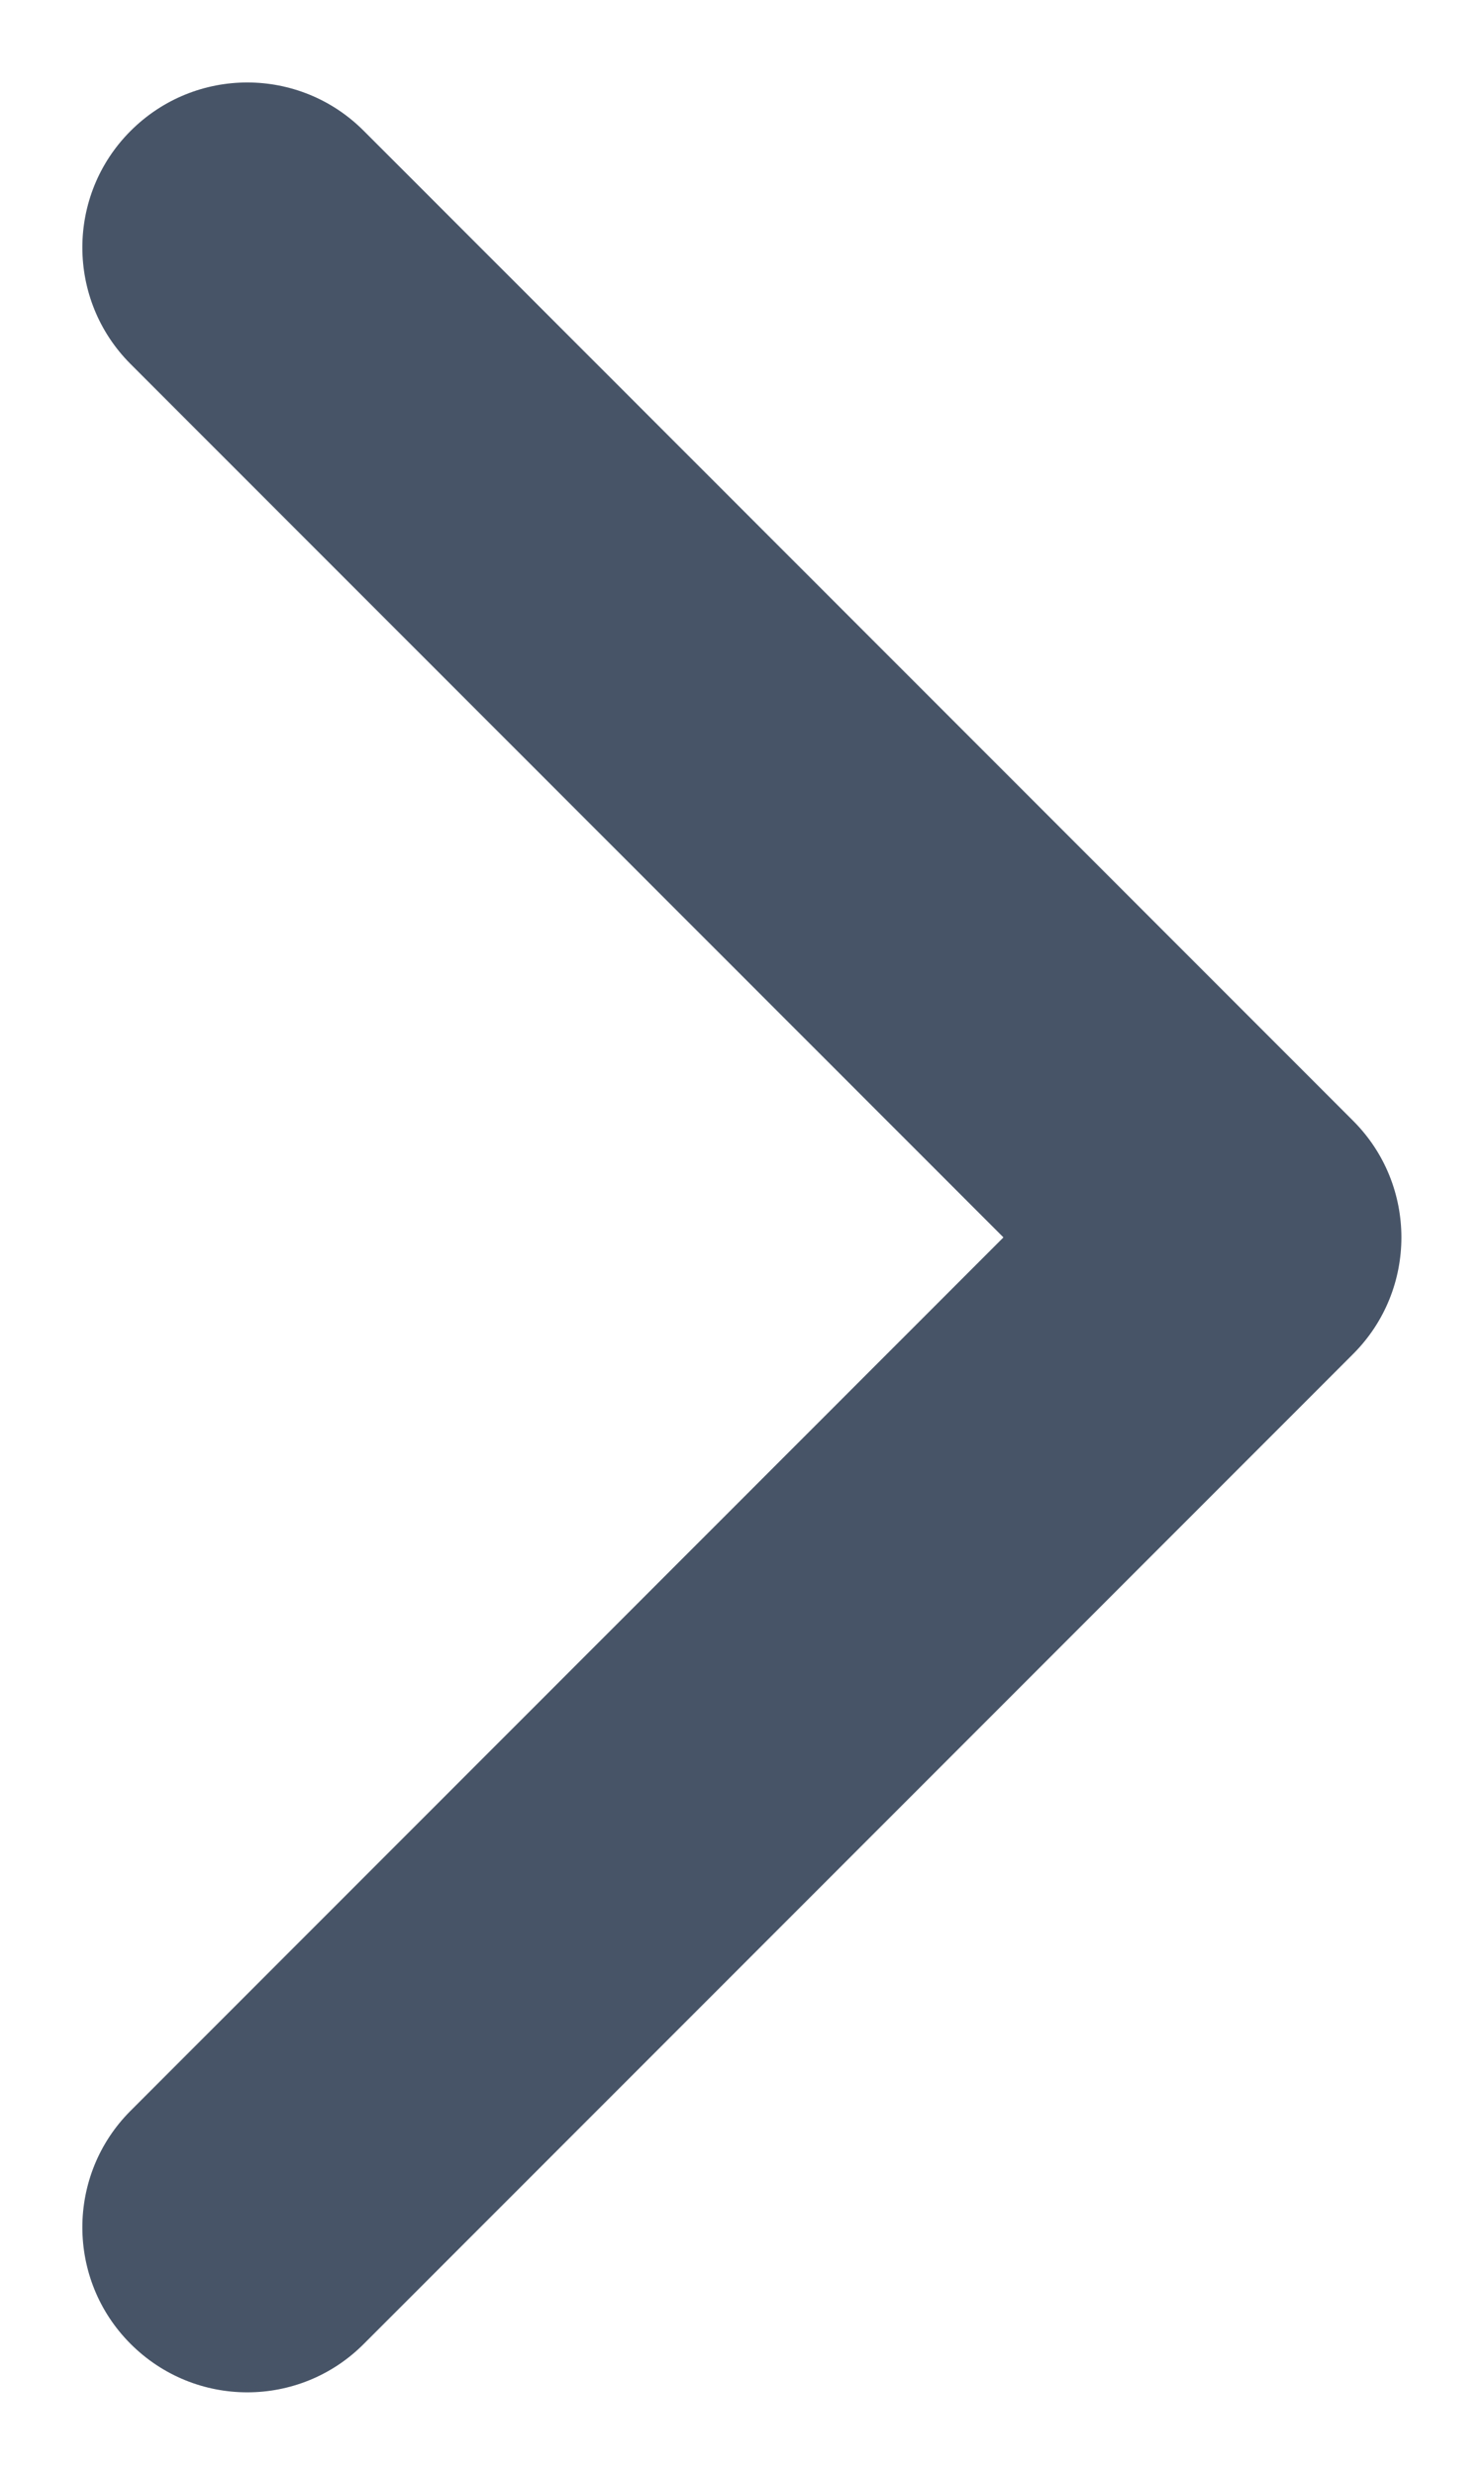 <svg width="6" height="10" viewBox="0 0 6 10" fill="none" xmlns="http://www.w3.org/2000/svg">
<path fill-rule="evenodd" clip-rule="evenodd" d="M0.528 0.529C0.789 0.268 1.211 0.268 1.471 0.529L5.471 4.529C5.731 4.789 5.731 5.211 5.471 5.471L1.471 9.471C1.211 9.732 0.789 9.732 0.528 9.471C0.268 9.211 0.268 8.789 0.528 8.529L4.057 5L0.528 1.471C0.268 1.211 0.268 0.789 0.528 0.529Z" fill="#475467"/>
</svg>
